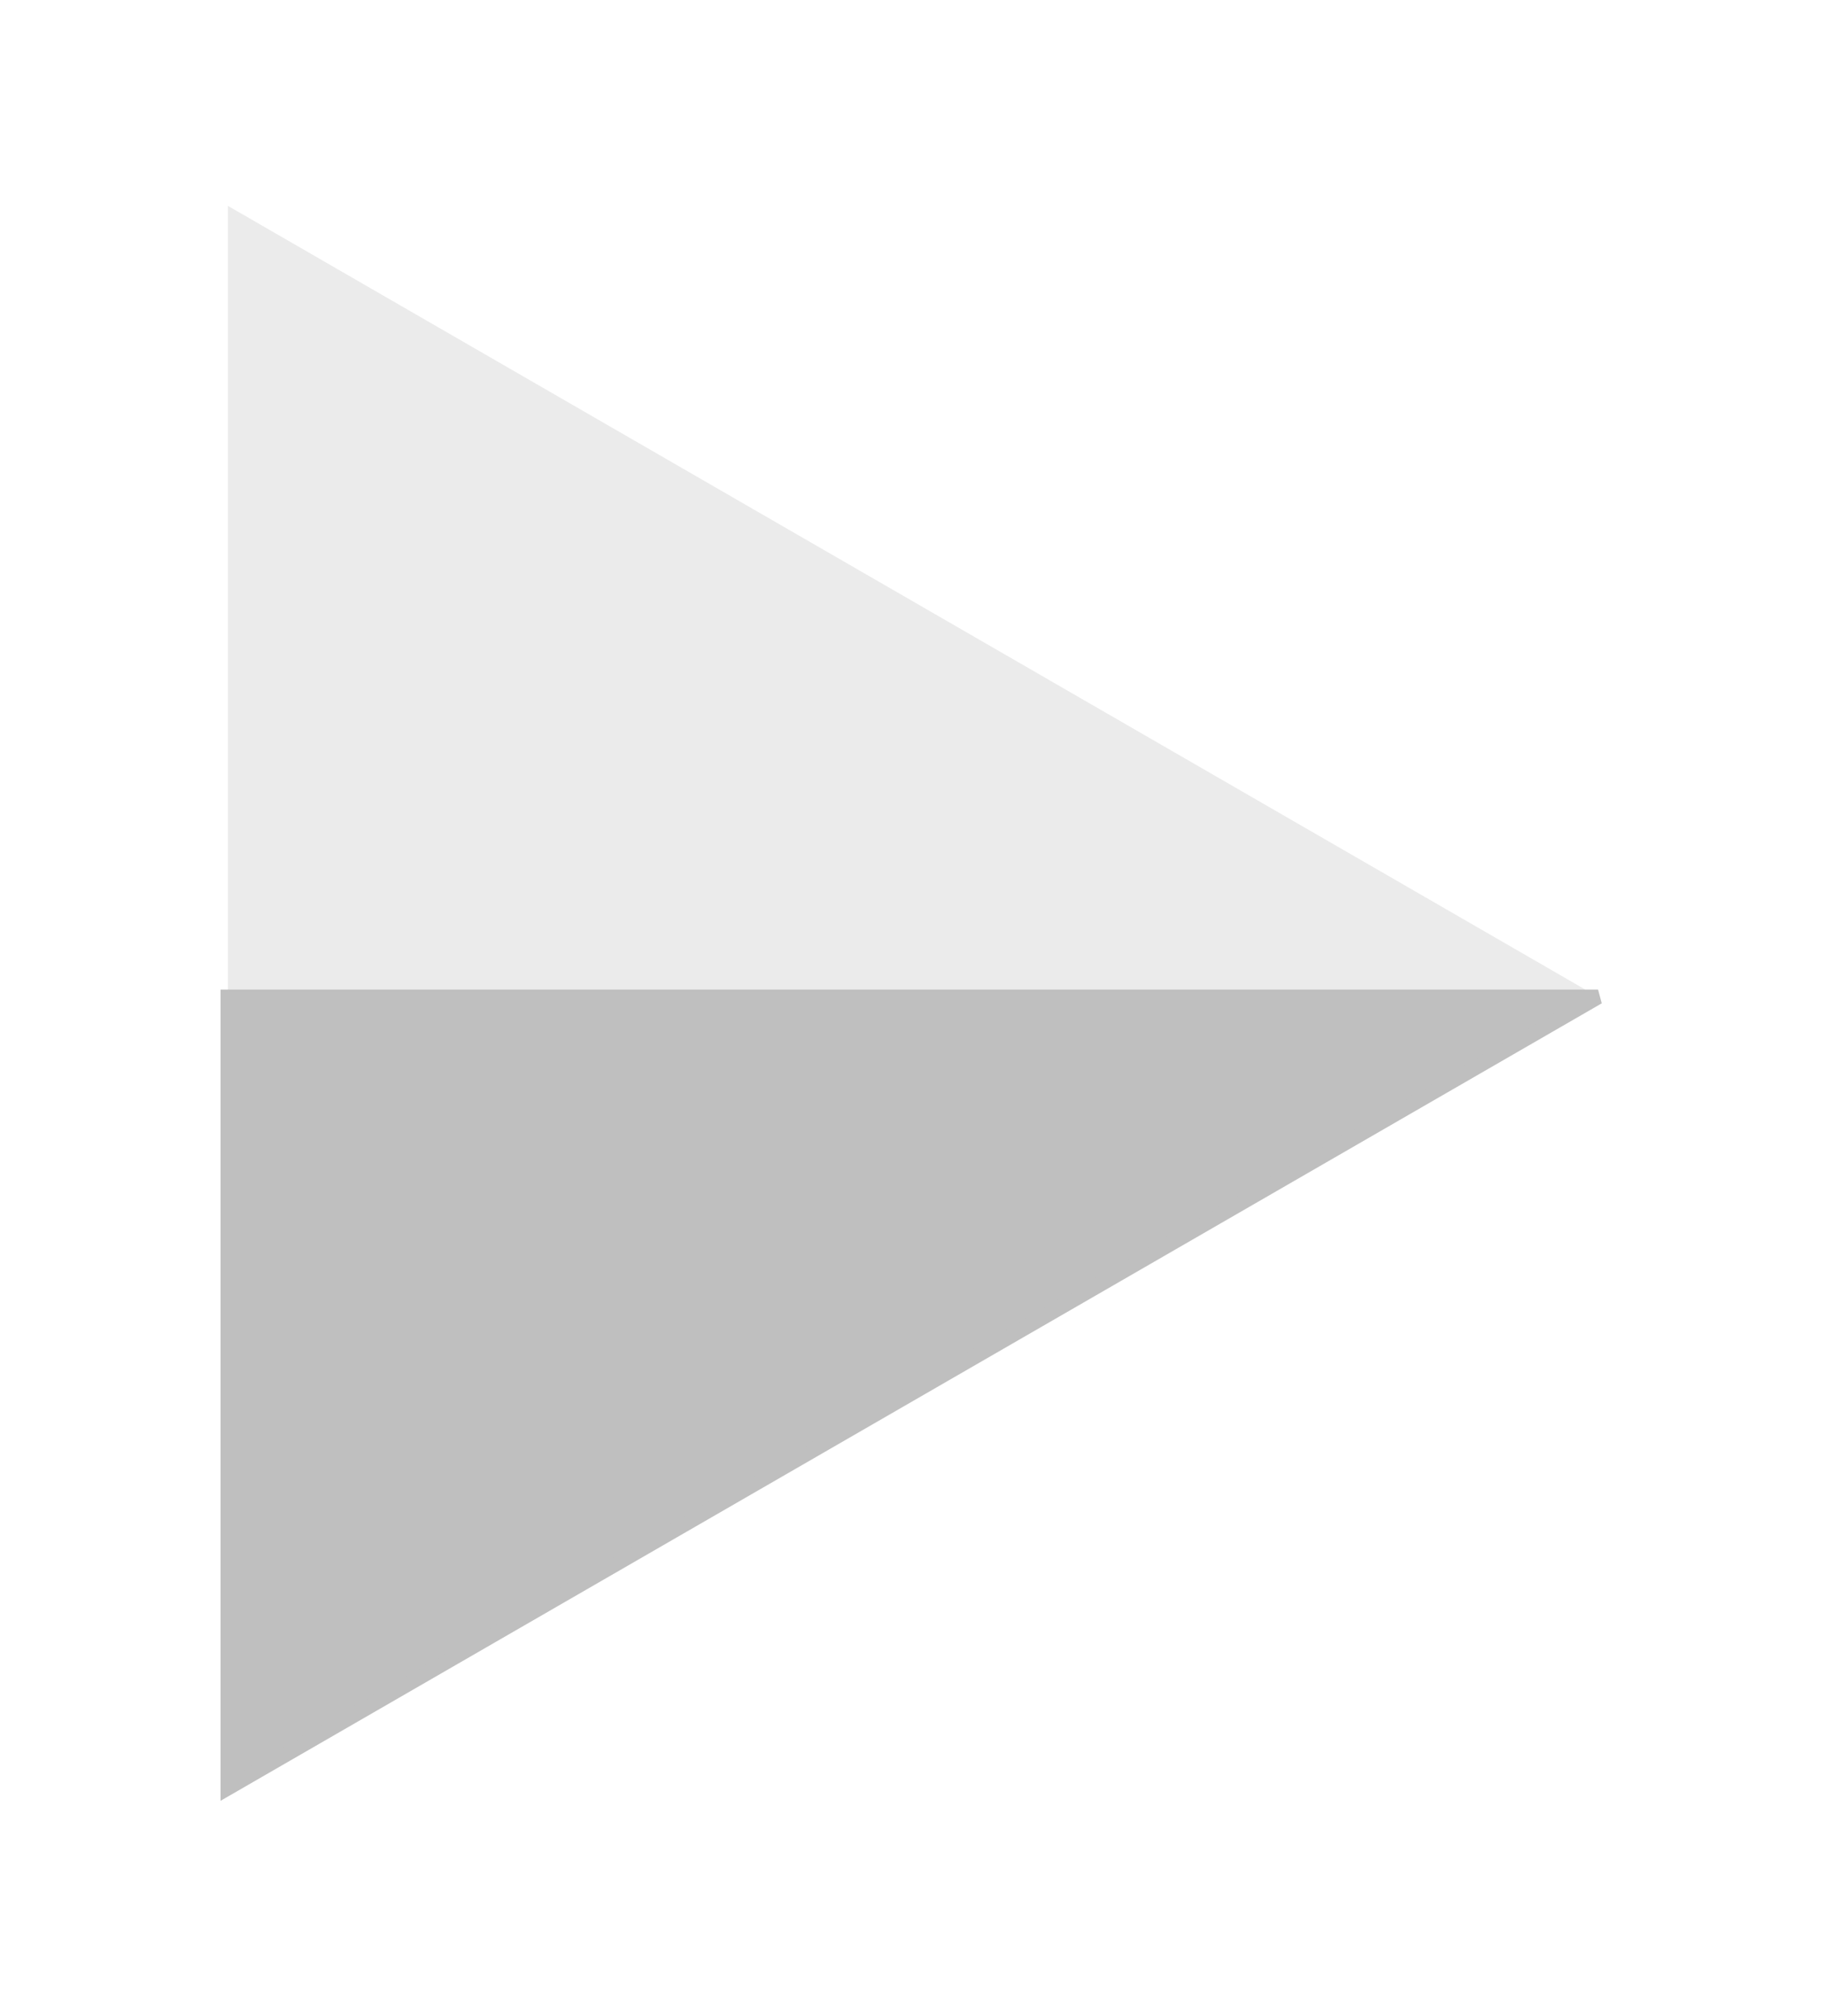 <?xml version="1.0" encoding="UTF-8" standalone="no"?><!-- Generator: Gravit.io --><svg xmlns="http://www.w3.org/2000/svg" xmlns:xlink="http://www.w3.org/1999/xlink" style="isolation:isolate" viewBox="1689.828 869 124.171 137.085" width="124.171pt" height="137.085pt"><g filter="url(#l0ED7rielFIuk1VdFvKnfX9f9NsgOwqC)"><polygon points="1705.328,990.585,1705.328,883,1798.5,936.792" fill="rgb(235,235,235)"/><path d=" M 1705.328 936.792 L 1798.5 936.792 L 1705.328 990.585 L 1705.328 936.792 Z " fill="rgb(191,191,191)" vector-effect="non-scaling-stroke" stroke-width="1" stroke="rgb(191,191,191)" stroke-linejoin="miter" stroke-linecap="square" stroke-miterlimit="3"/></g><defs><filter id="l0ED7rielFIuk1VdFvKnfX9f9NsgOwqC" x="-200%" y="-200%" width="400%" height="400%" filterUnits="objectBoundingBox" color-interpolation-filters="sRGB"><feGaussianBlur xmlns="http://www.w3.org/2000/svg" in="SourceGraphic" stdDeviation="2.147"/><feOffset xmlns="http://www.w3.org/2000/svg" dx="0" dy="0" result="pf_100_offsetBlur"/><feFlood xmlns="http://www.w3.org/2000/svg" flood-color="#000000" flood-opacity="0.65"/><feComposite xmlns="http://www.w3.org/2000/svg" in2="pf_100_offsetBlur" operator="in" result="pf_100_dropShadow"/><feBlend xmlns="http://www.w3.org/2000/svg" in="SourceGraphic" in2="pf_100_dropShadow" mode="normal"/></filter></defs></svg>